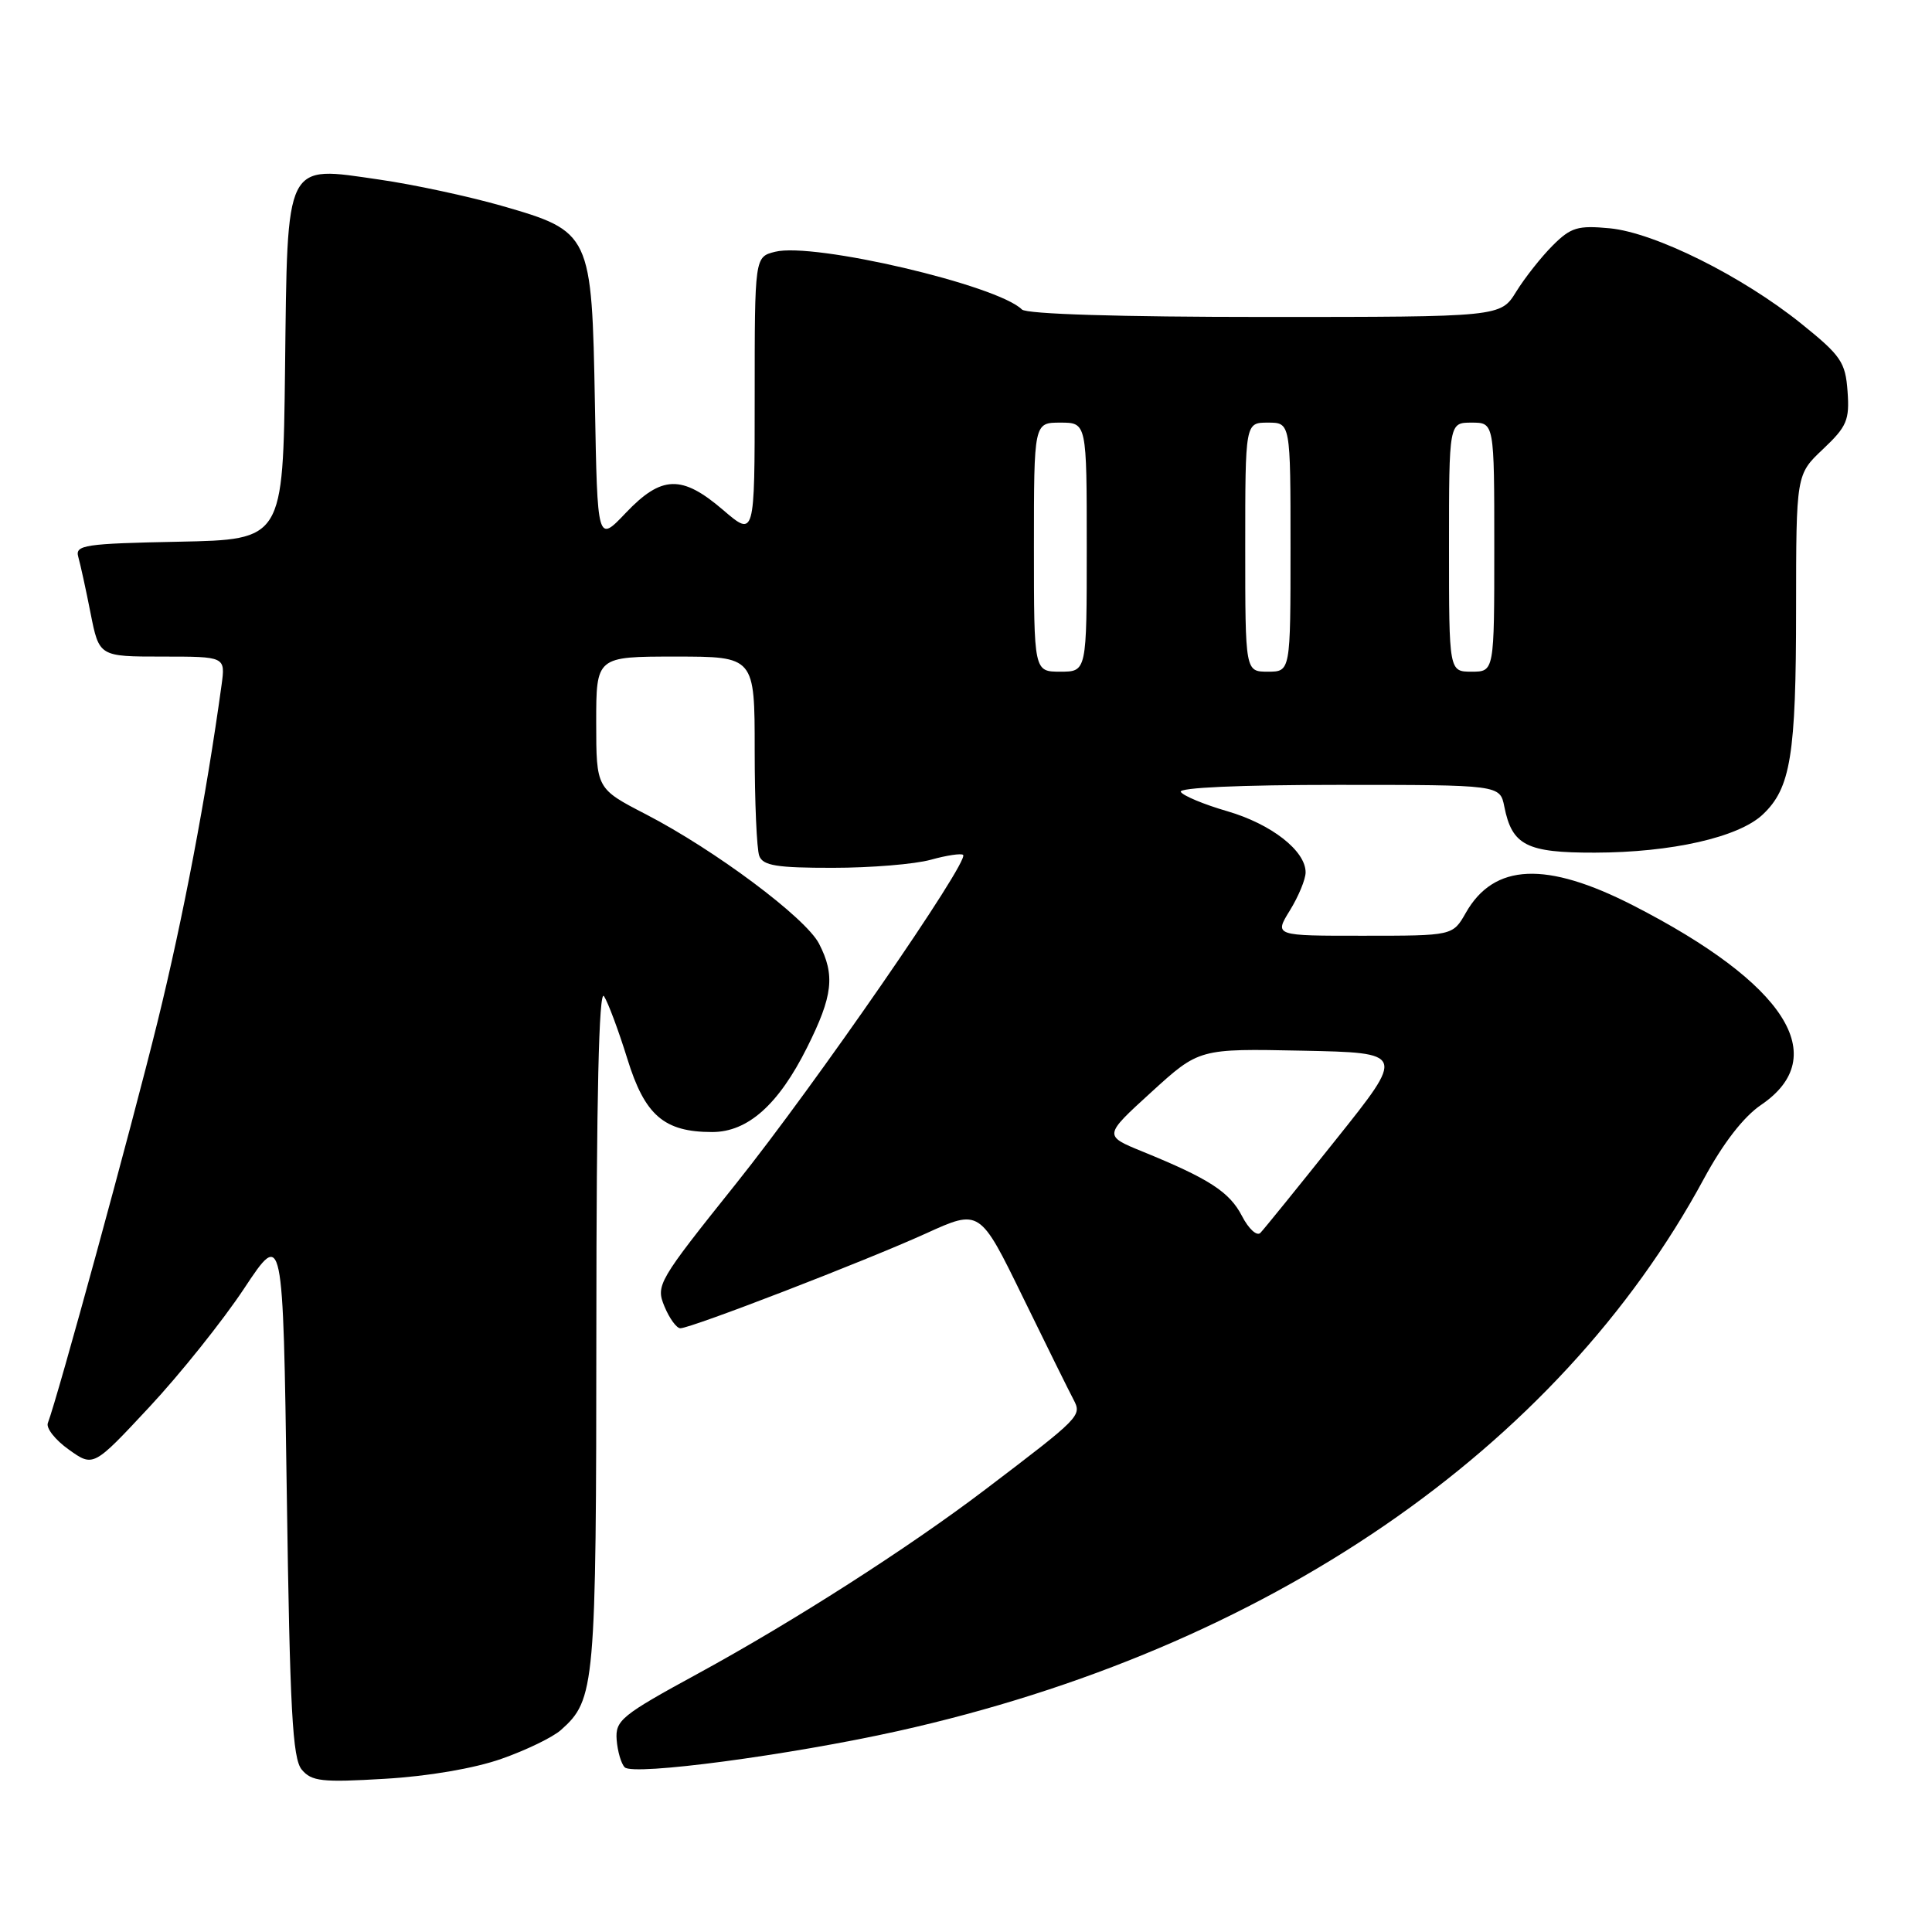 <?xml version="1.0" encoding="UTF-8" standalone="no"?>
<!DOCTYPE svg PUBLIC "-//W3C//DTD SVG 1.1//EN" "http://www.w3.org/Graphics/SVG/1.1/DTD/svg11.dtd" >
<svg xmlns="http://www.w3.org/2000/svg" xmlns:xlink="http://www.w3.org/1999/xlink" version="1.1" viewBox="0 0 256 256">
 <g >
 <path fill="currentColor"
d=" M 66.43 233.06 C 69.69 231.92 73.24 230.20 74.32 229.24 C 78.86 225.20 79.00 223.63 79.02 175.78 C 79.03 145.40 79.36 130.99 80.03 132.00 C 80.57 132.82 81.96 136.55 83.12 140.28 C 85.44 147.80 87.99 150.00 94.37 150.00 C 99.09 150.00 103.16 146.37 106.94 138.80 C 110.37 131.95 110.68 129.21 108.52 125.03 C 106.74 121.60 94.74 112.64 85.59 107.90 C 79.01 104.50 79.01 104.50 79.00 95.75 C 79.00 87.00 79.00 87.00 89.50 87.00 C 100.00 87.00 100.00 87.00 100.00 99.42 C 100.00 106.25 100.27 112.55 100.61 113.42 C 101.10 114.70 102.94 115.00 110.36 114.99 C 115.39 114.99 121.23 114.51 123.34 113.92 C 125.46 113.33 127.38 113.05 127.62 113.28 C 128.46 114.12 107.99 143.76 97.52 156.85 C 87.18 169.78 86.88 170.30 88.04 173.10 C 88.70 174.70 89.65 176.00 90.15 176.00 C 91.58 176.00 114.70 167.07 122.67 163.45 C 129.83 160.19 129.83 160.19 135.52 171.85 C 138.65 178.26 141.67 184.37 142.24 185.44 C 143.37 187.60 143.24 187.73 130.50 197.41 C 120.39 205.09 105.15 214.85 92.50 221.75 C 82.33 227.29 81.52 227.95 81.71 230.53 C 81.83 232.07 82.31 233.71 82.78 234.18 C 83.92 235.32 104.61 232.57 119.00 229.37 C 167.83 218.49 206.39 192.07 225.78 156.18 C 228.33 151.47 231.03 147.98 233.36 146.40 C 242.80 139.98 236.61 130.33 216.41 119.98 C 204.88 114.08 197.97 114.38 194.23 120.95 C 192.50 123.99 192.50 123.99 180.67 123.99 C 168.84 124.00 168.84 124.00 170.92 120.63 C 172.06 118.78 173.00 116.51 173.00 115.59 C 173.00 112.73 168.46 109.19 162.62 107.49 C 159.55 106.60 156.78 105.45 156.46 104.93 C 156.11 104.37 164.28 104.00 177.32 104.00 C 198.75 104.00 198.75 104.00 199.33 106.88 C 200.35 112.02 202.28 113.00 211.32 112.98 C 221.48 112.96 230.36 110.95 233.56 107.94 C 237.28 104.45 237.99 100.07 237.99 80.68 C 238.00 62.87 238.00 62.87 241.56 59.51 C 244.72 56.52 245.09 55.67 244.81 51.86 C 244.53 47.98 243.95 47.13 238.67 42.88 C 230.83 36.58 219.28 30.83 213.30 30.25 C 209.06 29.85 208.15 30.12 205.73 32.54 C 204.22 34.05 202.05 36.80 200.91 38.64 C 198.84 42.00 198.84 42.00 167.62 42.00 C 148.41 42.00 136.02 41.62 135.41 41.01 C 132.18 37.78 107.82 32.08 102.71 33.36 C 100.00 34.04 100.00 34.04 100.00 52.60 C 100.00 71.16 100.00 71.16 95.82 67.58 C 90.35 62.89 87.67 62.97 82.92 67.96 C 79.16 71.92 79.16 71.92 78.83 53.53 C 78.42 30.88 78.33 30.68 66.40 27.25 C 62.05 26.01 54.81 24.45 50.29 23.80 C 37.65 21.97 38.10 21.06 37.77 48.89 C 37.50 71.50 37.50 71.50 23.69 71.78 C 11.18 72.03 9.93 72.22 10.37 73.78 C 10.64 74.73 11.38 78.09 12.00 81.25 C 13.14 87.00 13.14 87.00 21.51 87.00 C 29.87 87.00 29.87 87.00 29.36 90.75 C 27.32 105.57 24.26 121.64 20.87 135.41 C 17.41 149.45 7.65 185.14 6.34 188.56 C 6.08 189.23 7.33 190.81 9.12 192.08 C 12.37 194.40 12.37 194.40 19.78 186.45 C 23.86 182.08 29.52 175.00 32.35 170.73 C 37.50 162.96 37.50 162.96 38.00 197.83 C 38.41 226.64 38.76 233.01 39.98 234.48 C 41.28 236.04 42.65 236.20 50.98 235.70 C 56.71 235.37 62.86 234.32 66.43 233.06 Z  M 164.57 161.13 C 162.92 157.94 160.23 156.19 151.37 152.58 C 146.23 150.48 146.23 150.48 152.56 144.71 C 158.89 138.94 158.89 138.94 172.55 139.22 C 186.21 139.50 186.21 139.50 177.02 151.00 C 171.98 157.32 167.47 162.89 167.01 163.36 C 166.55 163.84 165.45 162.84 164.57 161.13 Z  M 137.00 72.50 C 137.00 56.00 137.00 56.00 140.50 56.00 C 144.00 56.00 144.00 56.00 144.00 72.50 C 144.00 89.00 144.00 89.00 140.50 89.00 C 137.00 89.00 137.00 89.00 137.00 72.50 Z  M 165.00 72.50 C 165.00 56.00 165.00 56.00 168.00 56.00 C 171.00 56.00 171.00 56.00 171.00 72.50 C 171.00 89.00 171.00 89.00 168.00 89.00 C 165.00 89.00 165.00 89.00 165.00 72.50 Z  M 192.00 72.50 C 192.00 56.00 192.00 56.00 195.00 56.00 C 198.00 56.00 198.00 56.00 198.00 72.50 C 198.00 89.00 198.00 89.00 195.00 89.00 C 192.00 89.00 192.00 89.00 192.00 72.50 Z "/>
</g>
</svg>